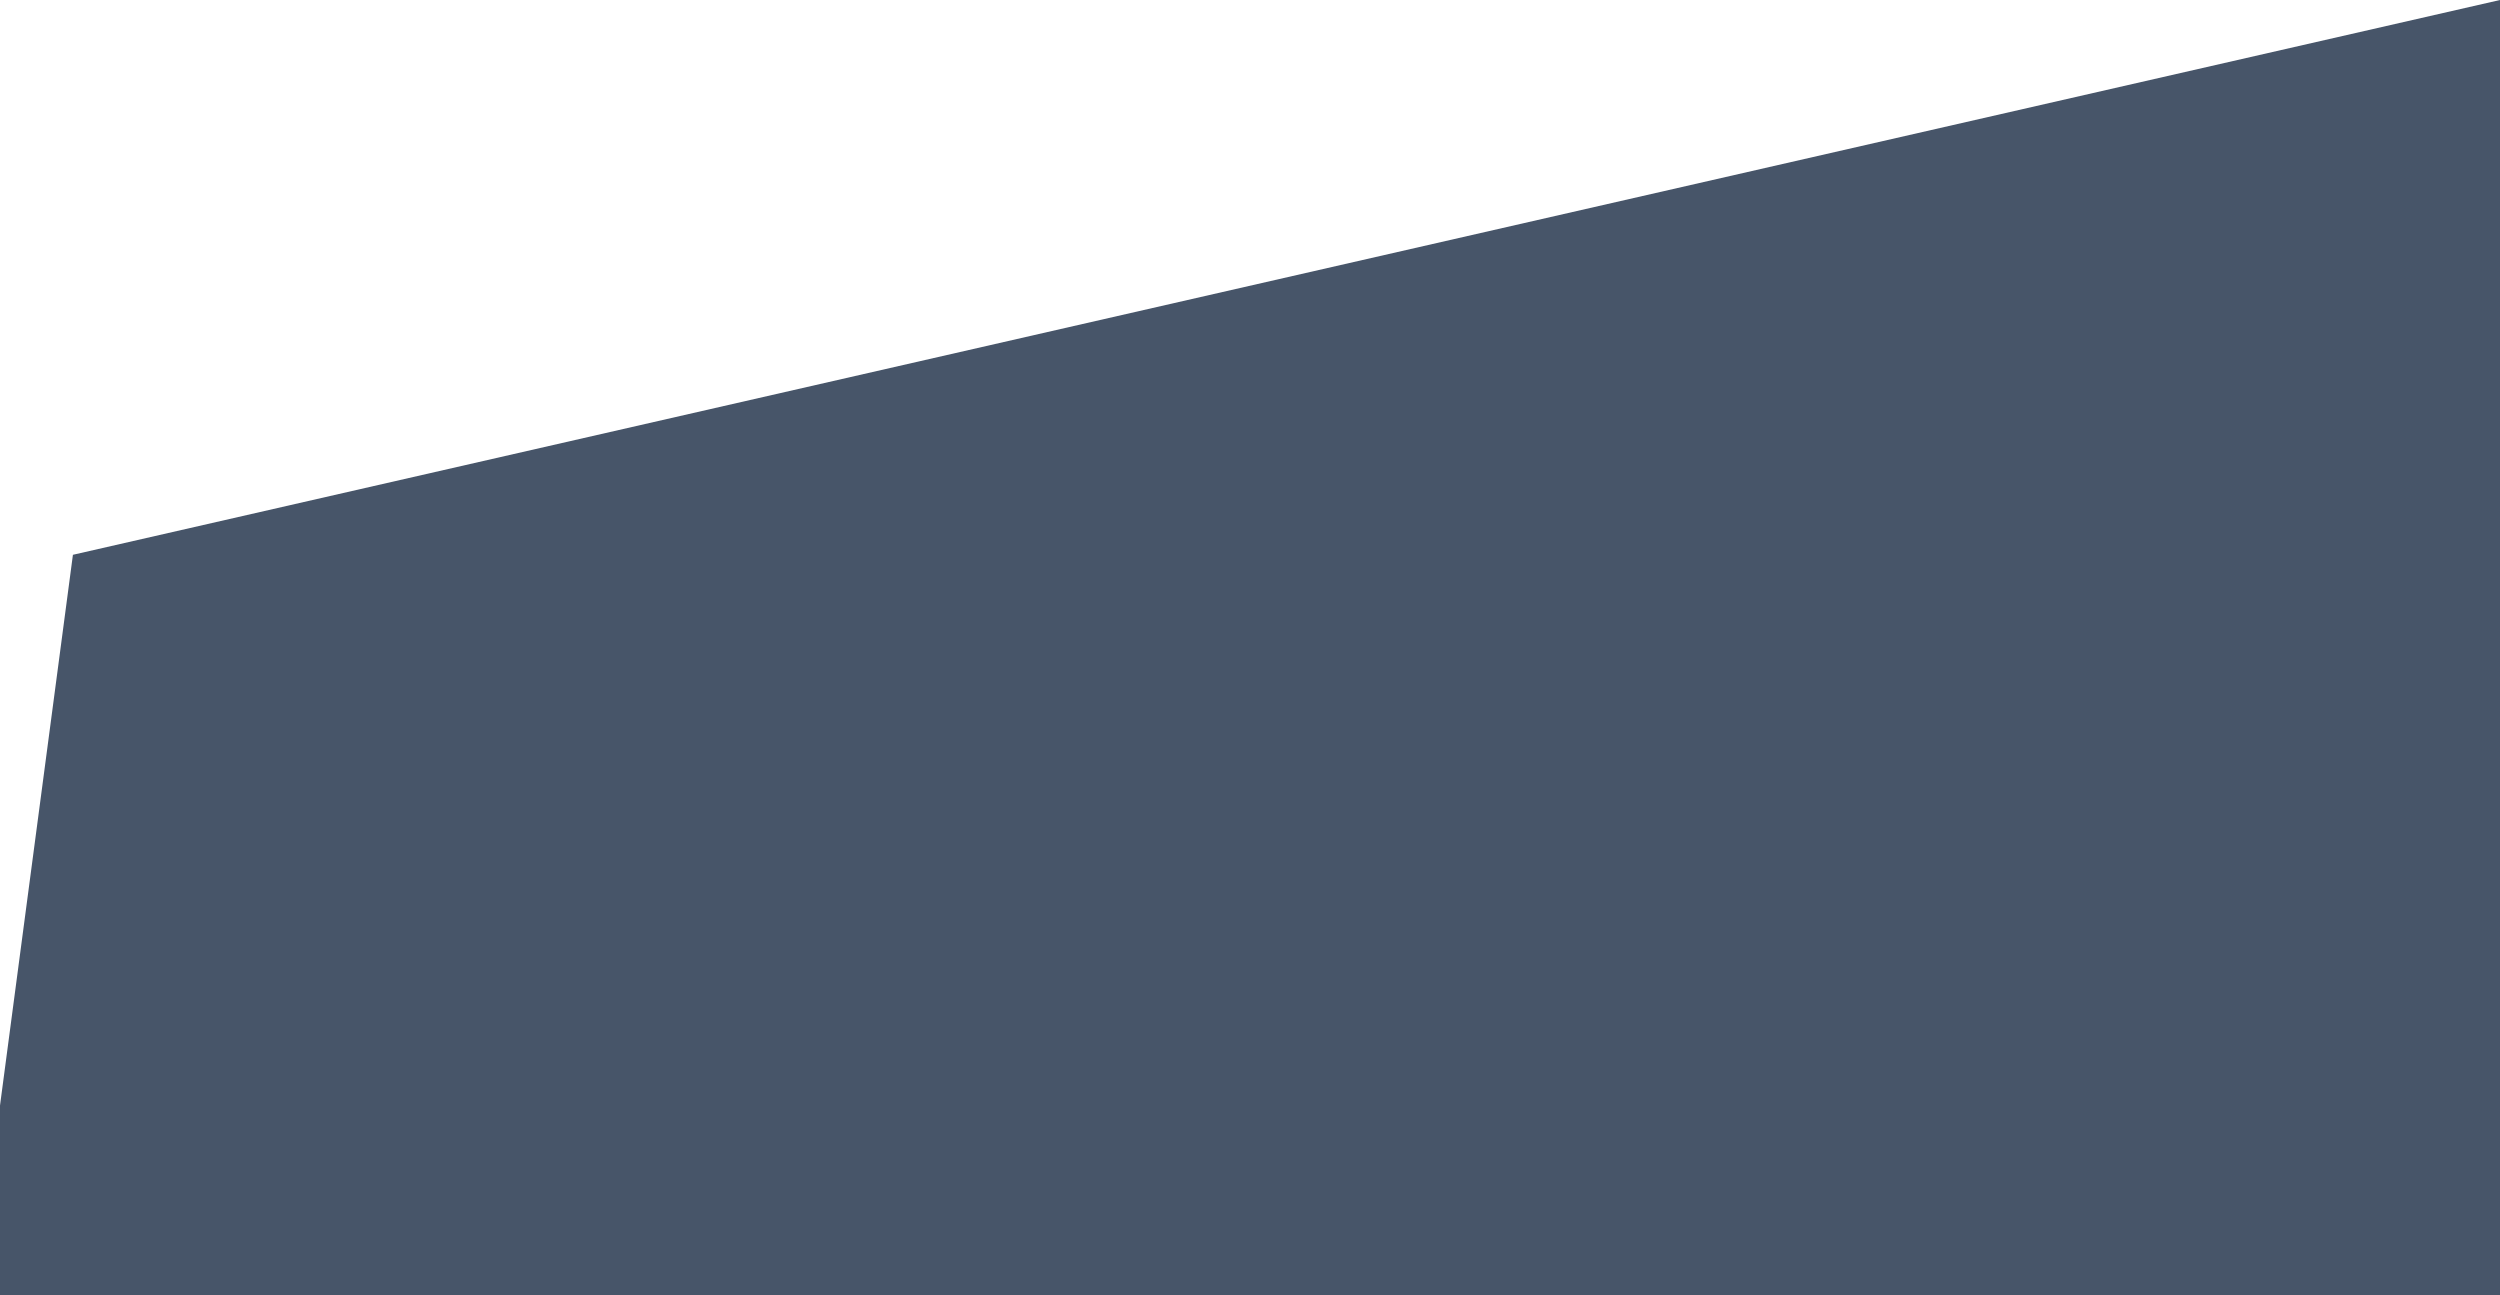 <svg width="1440" height="746" viewBox="0 0 1440 746" fill="none" xmlns="http://www.w3.org/2000/svg">
<path d="M1440 746C877.645 746 562.355 746 0 746V636.776L42 319.56L1440 0V636.776V746Z" fill="#475569"/>
</svg>

